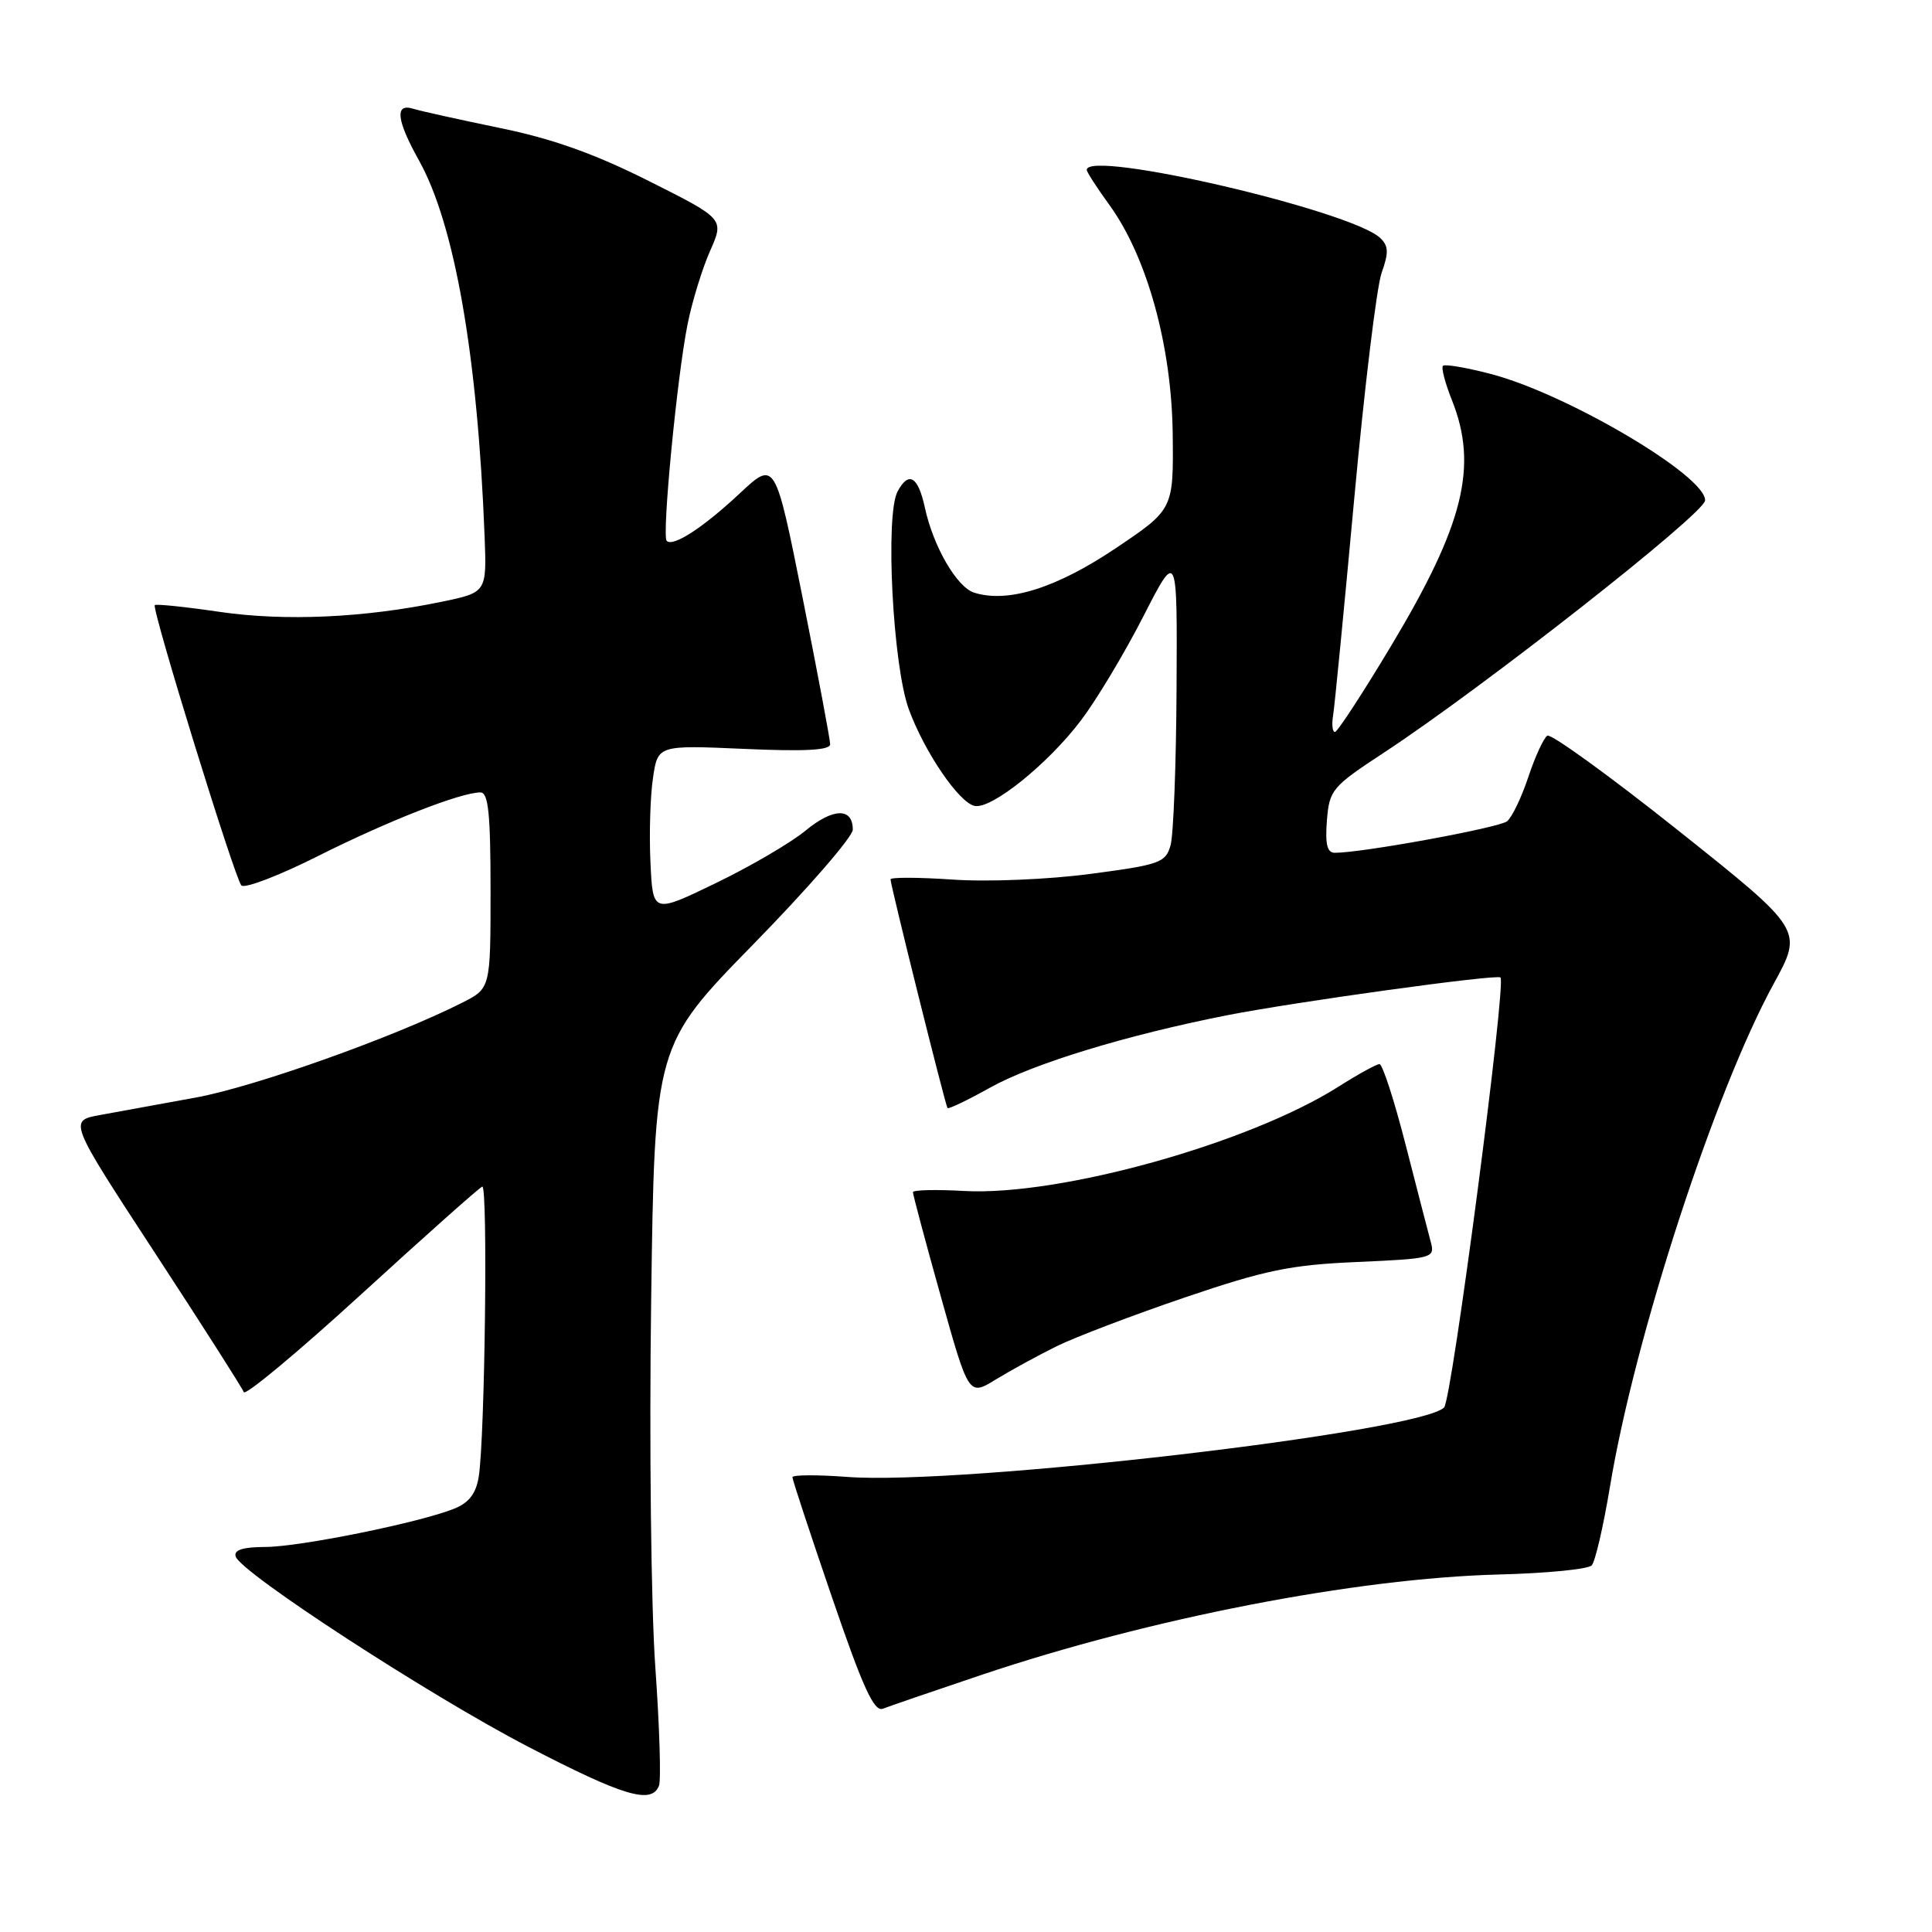 <?xml version="1.0" encoding="UTF-8" standalone="no"?>
<!DOCTYPE svg PUBLIC "-//W3C//DTD SVG 1.1//EN" "http://www.w3.org/Graphics/SVG/1.1/DTD/svg11.dtd" >
<svg xmlns="http://www.w3.org/2000/svg" xmlns:xlink="http://www.w3.org/1999/xlink" version="1.1" viewBox="0 0 256 256">
 <g >
 <path fill="currentColor"
d=" M 87.32 236.61 C 87.61 235.85 87.39 228.76 86.83 220.86 C 86.27 212.96 86.02 191.20 86.28 172.50 C 86.74 138.50 86.74 138.50 99.87 125.07 C 107.09 117.69 113.00 110.87 113.00 109.93 C 113.00 106.99 110.40 107.04 106.74 110.06 C 104.80 111.66 99.46 114.79 94.86 117.01 C 86.50 121.06 86.50 121.06 86.19 114.28 C 86.01 110.55 86.16 105.53 86.52 103.11 C 87.16 98.73 87.16 98.73 98.58 99.23 C 106.63 99.59 110.00 99.41 110.00 98.62 C 110.00 98.00 108.36 89.29 106.36 79.25 C 102.71 61.00 102.71 61.00 98.04 65.36 C 93.18 69.91 89.18 72.51 88.34 71.67 C 87.68 71.02 89.71 49.93 91.10 43.00 C 91.70 39.98 93.05 35.59 94.09 33.25 C 95.97 29.00 95.97 29.00 85.94 23.97 C 78.76 20.36 73.15 18.37 66.20 16.95 C 60.87 15.85 55.71 14.71 54.75 14.41 C 52.28 13.64 52.53 15.90 55.50 21.23 C 60.24 29.70 63.28 47.09 64.21 71.00 C 64.50 78.50 64.50 78.50 58.50 79.74 C 48.25 81.87 37.75 82.34 29.05 81.07 C 24.52 80.40 20.67 80.01 20.51 80.18 C 20.07 80.66 31.10 116.37 31.98 117.32 C 32.40 117.78 36.97 116.03 42.12 113.44 C 51.38 108.79 61.04 105.00 63.66 105.00 C 64.71 105.00 65.00 107.78 65.00 117.98 C 65.00 130.96 65.00 130.96 61.25 132.86 C 52.21 137.43 33.81 143.98 26.00 145.42 C 21.32 146.28 15.60 147.32 13.29 147.74 C 9.08 148.50 9.08 148.50 20.52 166.00 C 26.81 175.62 32.11 183.93 32.30 184.46 C 32.49 184.99 39.51 179.14 47.91 171.46 C 56.31 163.78 63.50 157.38 63.90 157.23 C 64.66 156.94 64.26 190.35 63.44 195.64 C 63.09 197.87 62.17 199.10 60.23 199.89 C 55.75 201.72 39.82 204.96 35.17 204.98 C 32.16 204.99 30.95 205.38 31.23 206.25 C 31.92 208.41 56.95 224.69 70.00 231.46 C 82.66 238.03 86.35 239.12 87.32 236.61 Z  M 130.00 221.95 C 152.34 214.43 179.71 209.12 198.59 208.63 C 204.90 208.47 210.44 207.93 210.91 207.42 C 211.38 206.91 212.46 202.22 213.33 196.99 C 216.58 177.28 227.23 144.58 235.02 130.36 C 238.93 123.23 238.93 123.23 222.42 110.08 C 213.34 102.85 205.51 97.18 205.03 97.48 C 204.55 97.78 203.42 100.23 202.52 102.93 C 201.62 105.64 200.35 108.29 199.70 108.82 C 198.64 109.68 180.52 113.00 176.87 113.00 C 175.85 113.00 175.58 111.87 175.82 108.73 C 176.15 104.66 176.49 104.25 183.33 99.76 C 196.37 91.21 225.83 68.08 225.93 66.32 C 226.12 63.10 207.64 52.18 197.53 49.55 C 194.30 48.71 191.45 48.22 191.20 48.47 C 190.95 48.71 191.48 50.74 192.37 52.98 C 195.89 61.77 193.98 69.50 184.30 85.63 C 180.56 91.87 177.22 96.98 176.89 96.99 C 176.55 96.99 176.44 95.99 176.65 94.75 C 176.85 93.51 178.11 80.58 179.45 66.00 C 180.79 51.42 182.42 38.00 183.07 36.16 C 184.03 33.46 183.99 32.58 182.88 31.53 C 179.00 27.89 144.00 19.76 144.00 22.51 C 144.00 22.79 145.35 24.89 147.01 27.17 C 152.00 34.06 155.25 45.84 155.39 57.50 C 155.50 67.50 155.50 67.50 147.77 72.69 C 139.94 77.94 133.54 79.94 129.08 78.53 C 126.78 77.80 123.66 72.41 122.55 67.26 C 121.65 63.11 120.41 62.37 118.93 65.13 C 117.27 68.24 118.30 88.23 120.43 94.00 C 122.51 99.67 127.10 106.40 129.16 106.79 C 131.41 107.23 138.87 101.22 143.23 95.46 C 145.30 92.73 149.01 86.54 151.49 81.69 C 156.00 72.88 156.00 72.88 155.90 91.19 C 155.85 101.26 155.49 110.62 155.11 111.99 C 154.46 114.31 153.72 114.58 144.46 115.80 C 138.84 116.54 130.90 116.87 126.25 116.55 C 121.71 116.24 118.00 116.23 118.00 116.52 C 118.00 117.31 125.26 146.45 125.55 146.82 C 125.69 146.99 128.21 145.78 131.15 144.14 C 136.83 140.95 149.29 137.15 162.58 134.53 C 171.57 132.76 198.32 129.06 198.82 129.52 C 199.62 130.24 192.38 185.47 191.35 186.50 C 188.09 189.76 127.28 196.84 112.27 195.70 C 108.27 195.40 105.00 195.42 105.00 195.74 C 105.00 196.07 107.36 203.23 110.25 211.67 C 114.37 223.70 115.82 226.87 117.00 226.41 C 117.83 226.08 123.67 224.08 130.00 221.95 Z  M 140.00 178.39 C 142.47 177.17 150.12 174.26 157.00 171.92 C 167.67 168.29 171.01 167.60 179.84 167.22 C 189.80 166.78 190.15 166.69 189.60 164.63 C 189.28 163.46 187.79 157.66 186.27 151.75 C 184.76 145.84 183.19 141.00 182.79 141.00 C 182.40 141.00 179.97 142.33 177.39 143.97 C 165.49 151.52 140.40 158.51 127.75 157.81 C 124.04 157.60 120.99 157.67 120.97 157.97 C 120.96 158.26 122.61 164.46 124.65 171.74 C 128.36 184.99 128.36 184.99 131.93 182.80 C 133.89 181.60 137.53 179.61 140.00 178.39 Z "/>
</g>
</svg>
